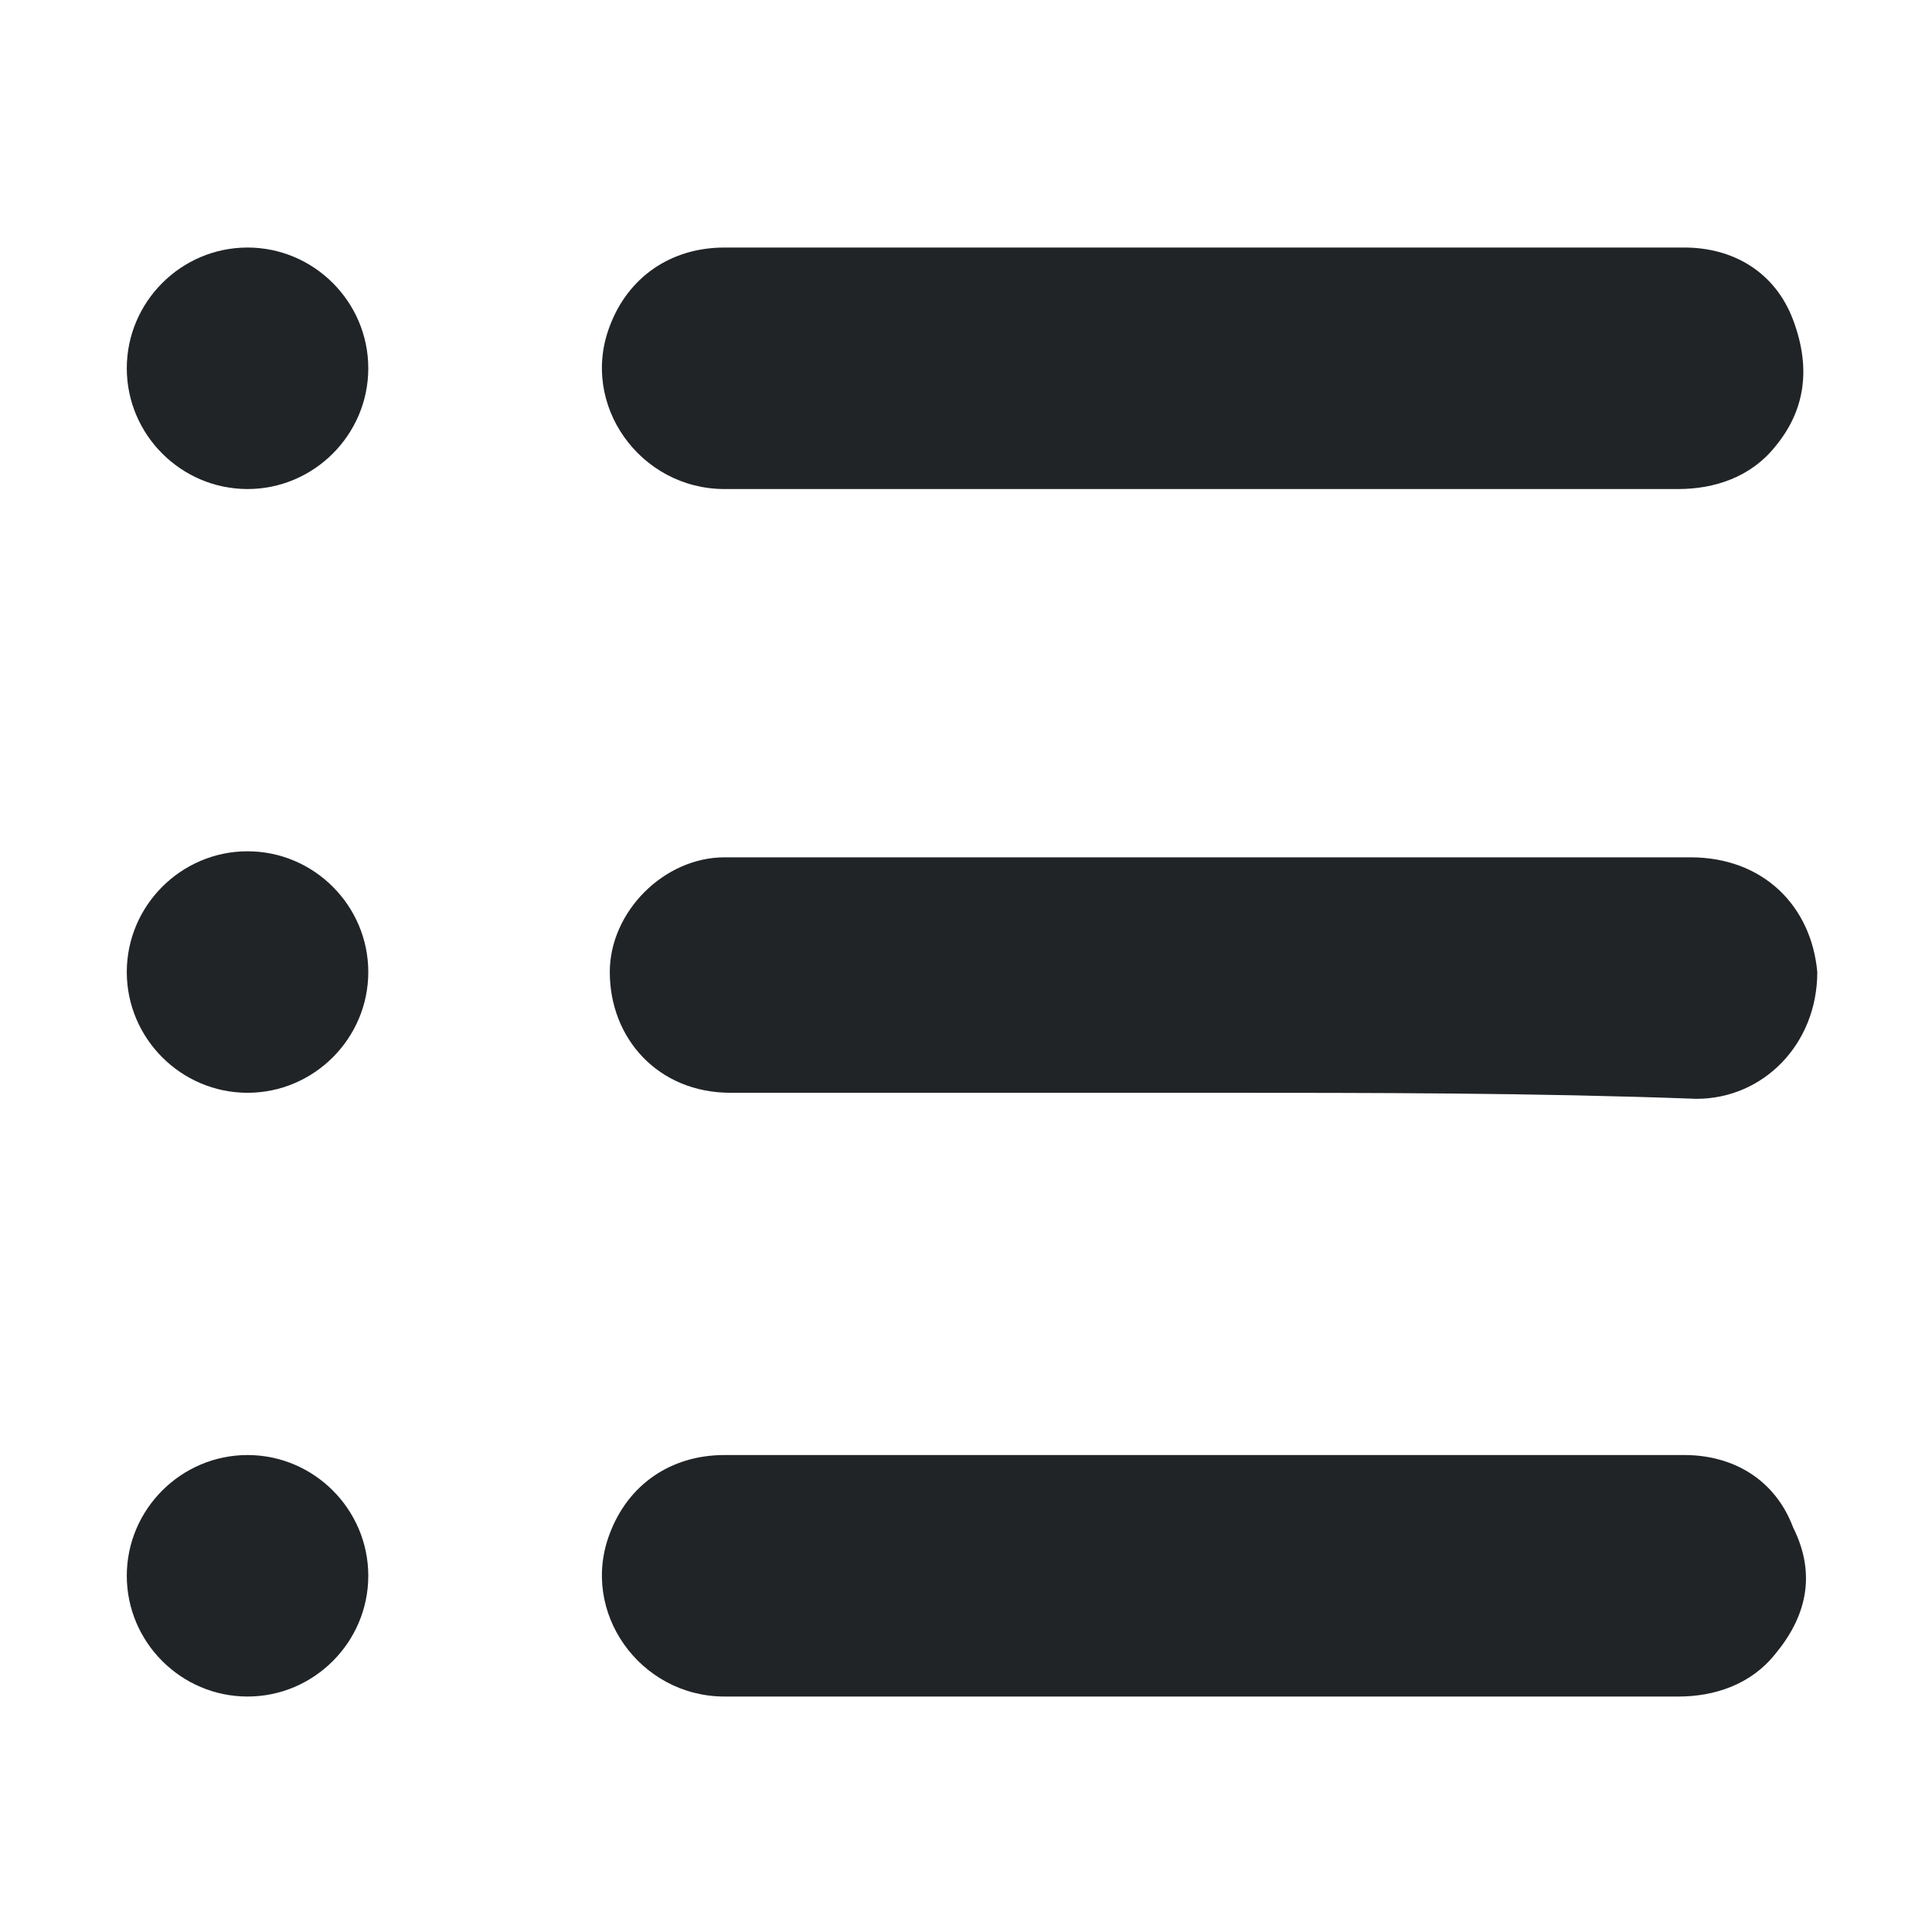 <?xml version="1.0" encoding="utf-8"?>
<!-- Generator: Adobe Illustrator 25.0.1, SVG Export Plug-In . SVG Version: 6.00 Build 0)  -->
<svg version="1.1" id="Laag_1" xmlns="http://www.w3.org/2000/svg" xmlns:xlink="http://www.w3.org/1999/xlink" x="0px" y="0px"
	 viewBox="0 0 32 32" style="enable-background:new 0 0 32 32;" xml:space="preserve">
<style type="text/css">
	.st0{fill:#212427;}
</style>
<g>
	<path class="st0" d="M20,8.1c-2.7,0-5.3,0-8,0c-1.4,0-2.4-1.4-1.9-2.7c0.3-0.8,1-1.3,1.9-1.3c2.8,0,5.7,0,8.5,0c2.5,0,5,0,7.4,0
		c0.8,0,1.5,0.4,1.8,1.2c0.3,0.8,0.2,1.5-0.3,2.1c-0.4,0.5-1,0.7-1.6,0.7C25.3,8.1,22.7,8.1,20,8.1z"/>
	<path class="st0" d="M20.1,18.1c-2.7,0-5.3,0-8,0c-1.2,0-2-0.9-2-2c0-1,0.9-1.9,1.9-1.9c0.3,0,0.6,0,0.9,0c5,0,10.1,0,15.1,0
		c1.2,0,2,0.8,2.1,1.9c0,1.2-0.9,2.1-2,2.1C25.4,18.1,22.7,18.1,20.1,18.1z"/>
	<path class="st0" d="M20,28.1c-2.7,0-5.3,0-8,0c-1.4,0-2.4-1.4-1.9-2.7c0.3-0.8,1-1.3,1.9-1.3c3,0,6,0,8.9,0c2.3,0,4.7,0,7,0
		c0.8,0,1.5,0.4,1.8,1.2c0.4,0.8,0.2,1.5-0.3,2.1c-0.4,0.5-1,0.7-1.6,0.7C25.3,28.1,22.7,28.1,20,28.1z"/>
	<path class="st0" d="M6.1,6.1c0,1.1-0.9,2-2,2c-1.1,0-2-0.9-2-2c0-1.1,0.9-2,2-2C5.2,4.1,6.1,5,6.1,6.1z"/>
	<path class="st0" d="M6.1,16.1c0,1.1-0.9,2-2,2c-1.1,0-2-0.9-2-2c0-1.1,0.9-2,2-2C5.2,14.1,6.1,15,6.1,16.1z"/>
	<path class="st0" d="M6.1,26.1c0,1.1-0.9,2-2,2c-1.1,0-2-0.9-2-2c0-1.1,0.9-2,2-2C5.2,24.1,6.1,25,6.1,26.1z"/>
</g>
</svg>
